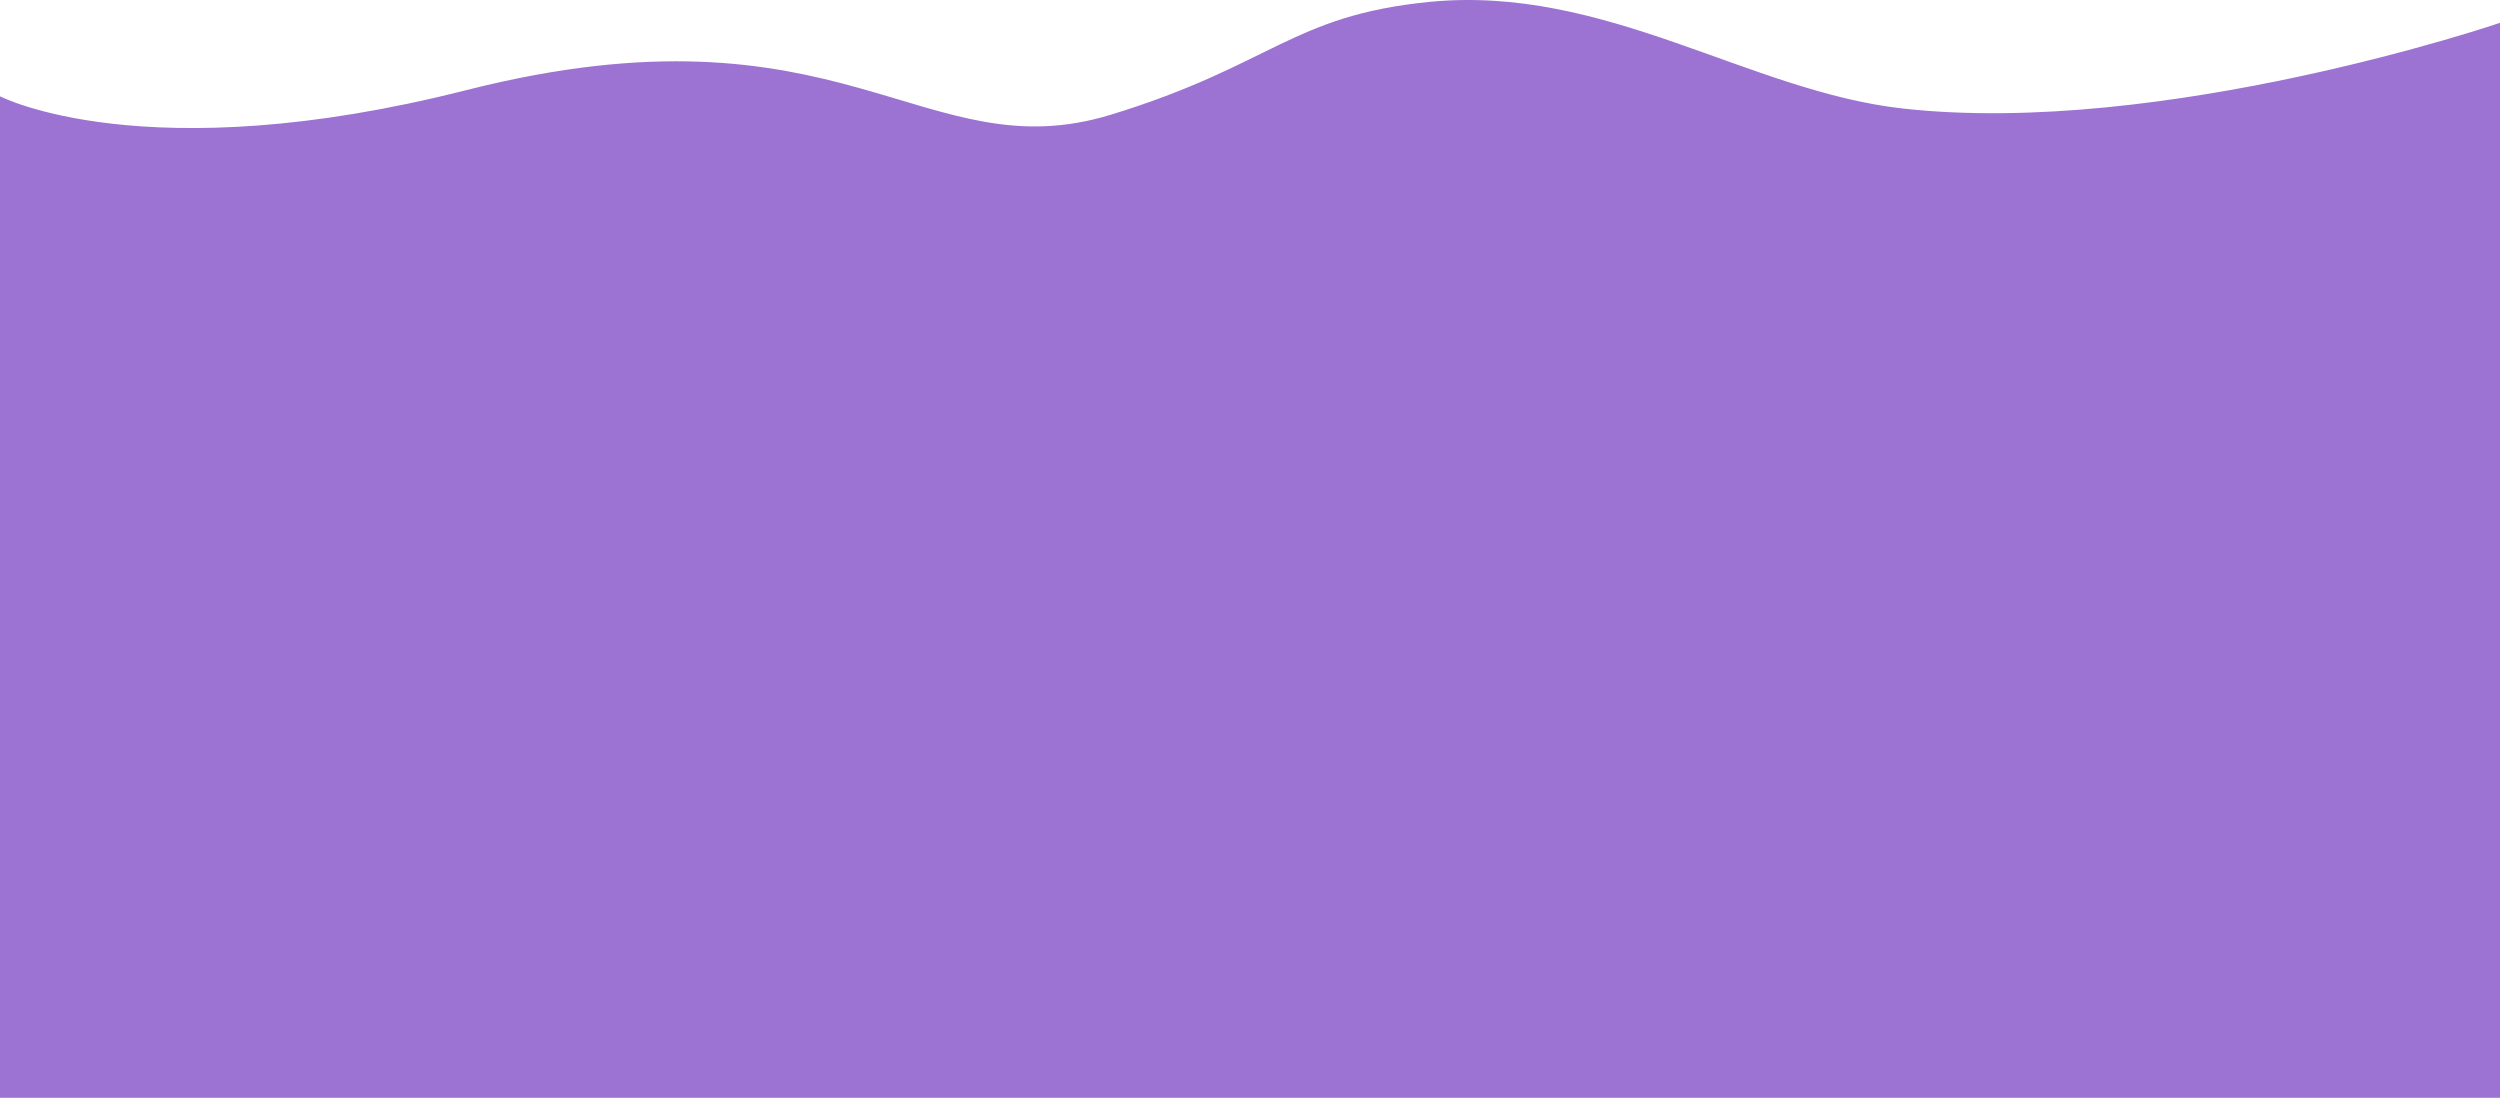<svg xmlns="http://www.w3.org/2000/svg" width="2043" height="897.125" viewBox="0 0 2043 897.125">
<defs>
    <style>
      .cls-1 {
        fill: #9c73d2;
        fill-rule: evenodd;
      }
    </style>
  </defs>
  <path id="background" class="cls-1" d="M0,1186H2043V307.538s-275.17,93.722-488,70.023c-125.97-14.026-243.46-101.445-387.28-87.1C1055.5,301.65,1039.43,342.25,908,382.563c-153.753,47.158-218.759-98.24-527-20.007-262.478,66.616-381,5-381,5V1186Z" transform="translate(0 -288.875)"/>
</svg>
